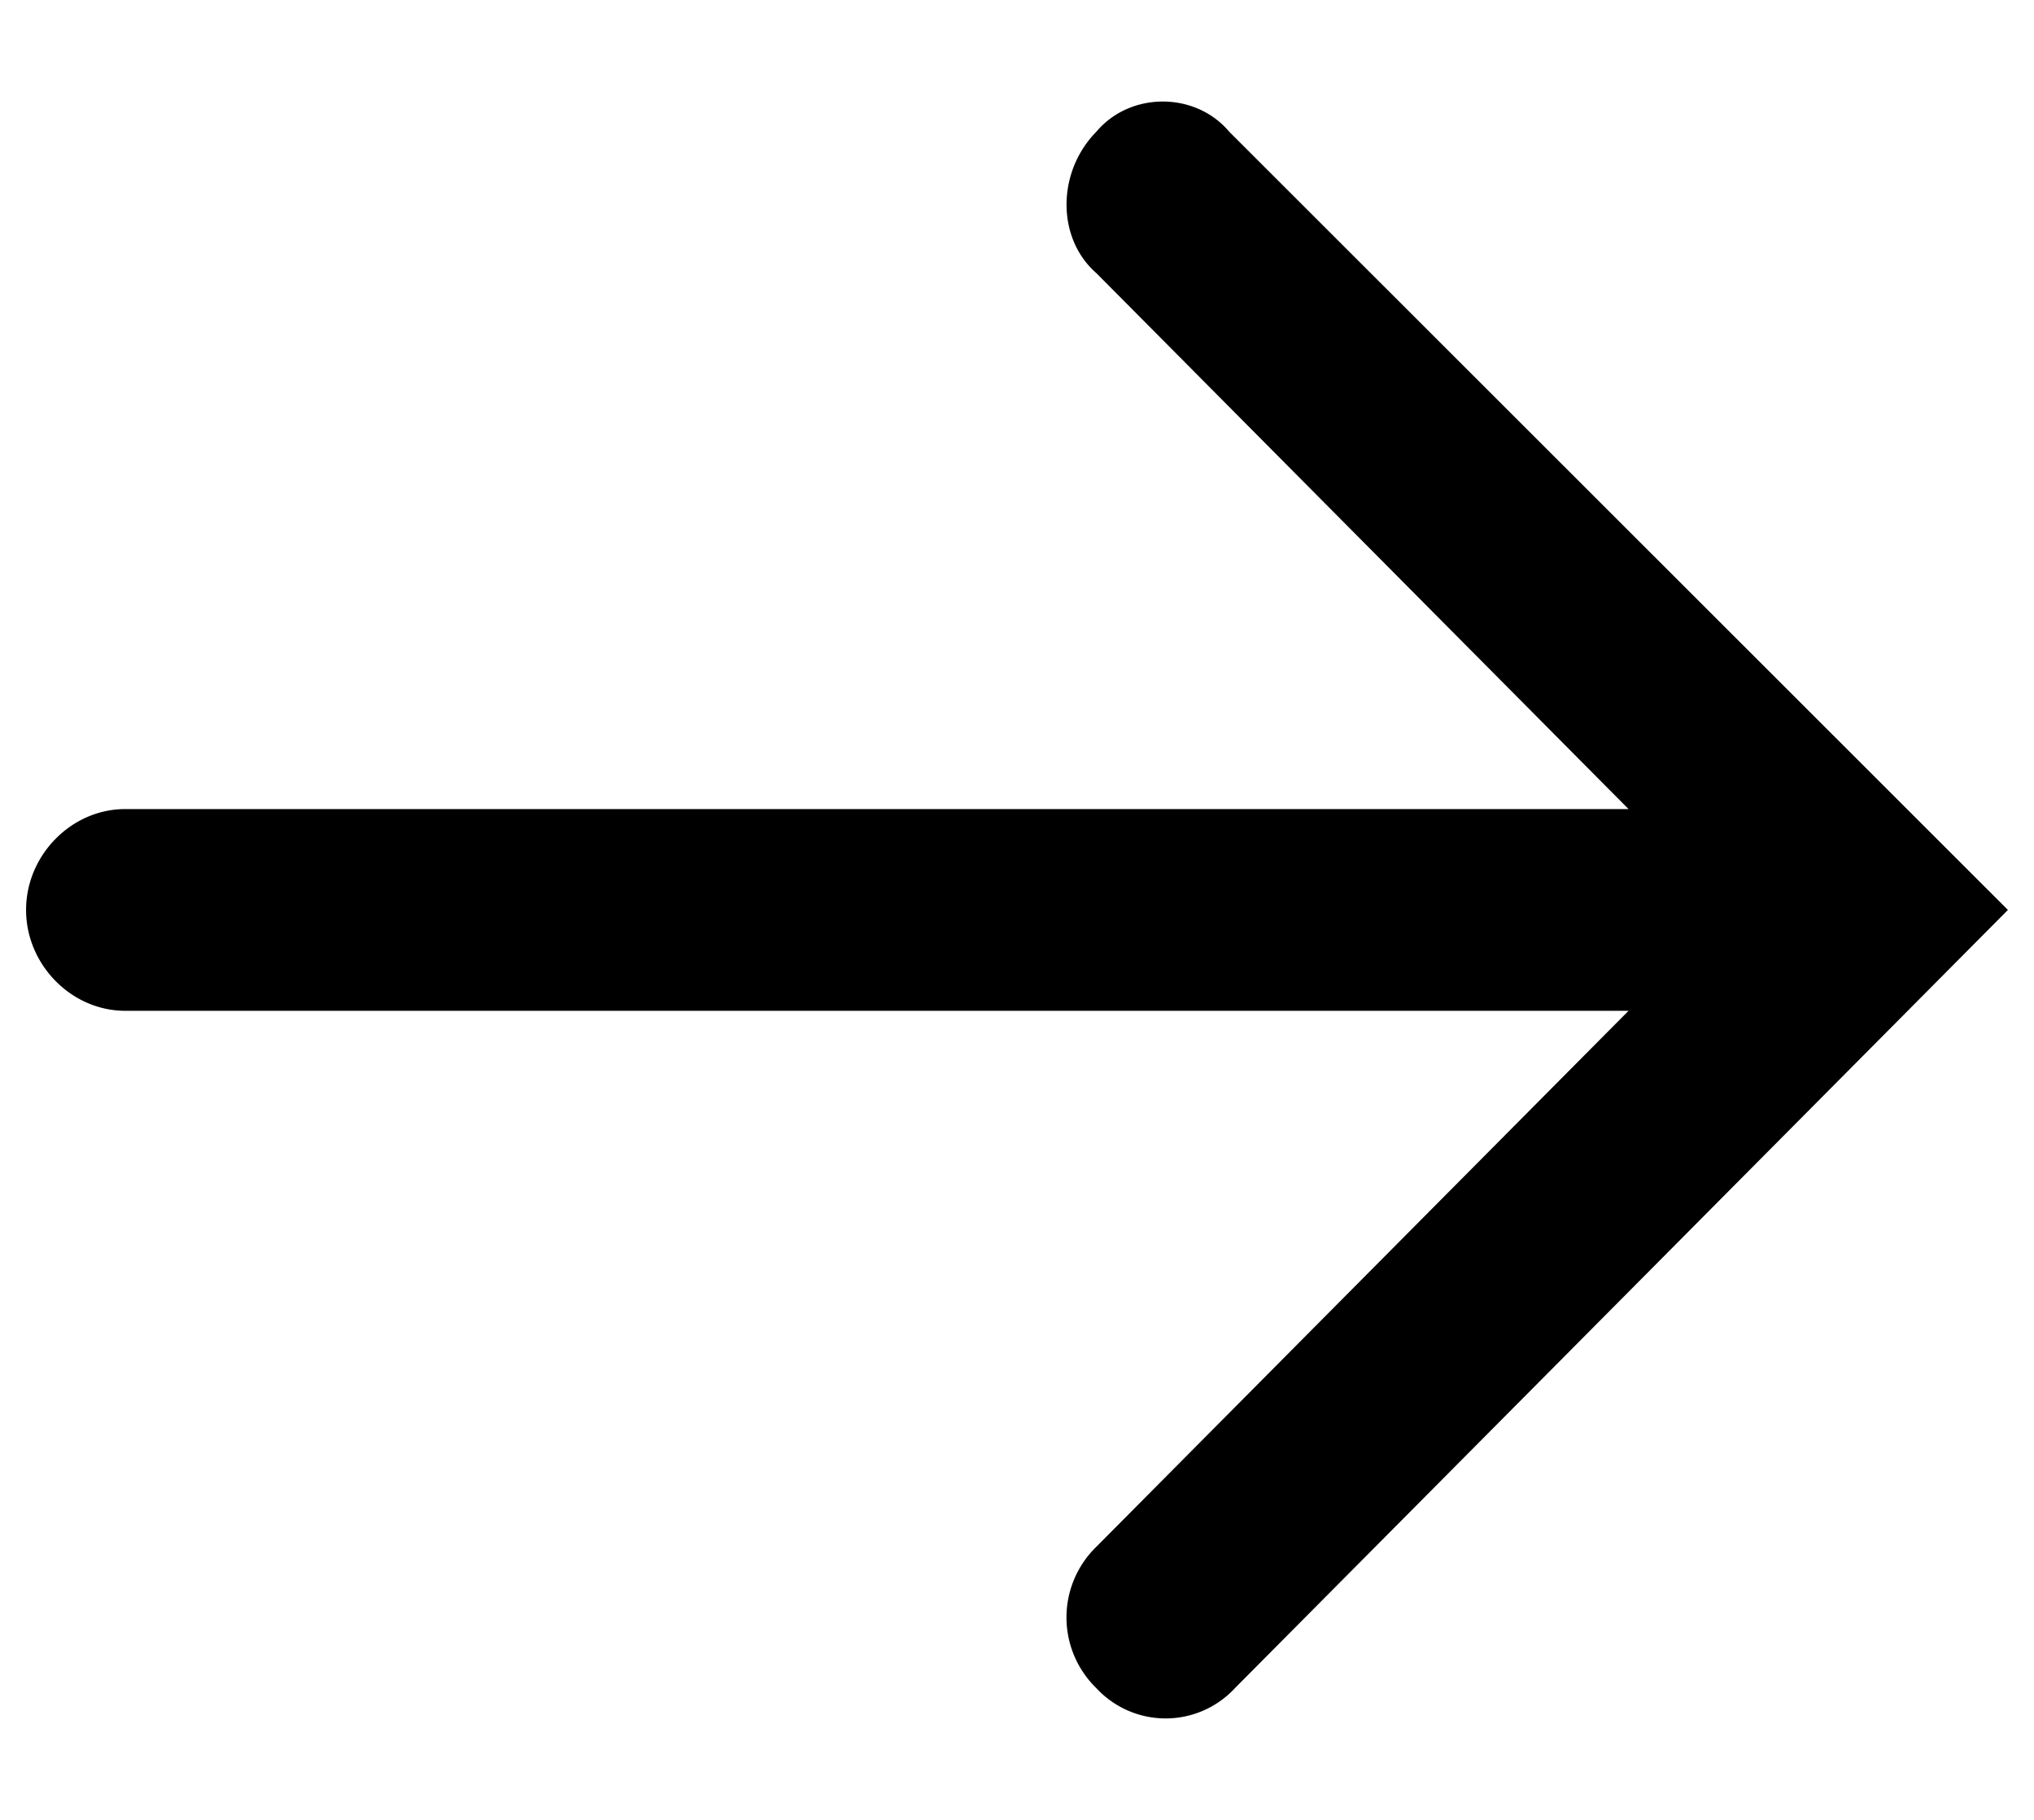 <svg xmlns="http://www.w3.org/2000/svg" width="19" height="17" viewBox="0 0 39 31" fill="currentColor" xmlns:v="https://vecta.io/nano"><path d="M21.02.58c-.76.774-.76 2.045 0 2.708l10.206 10.278H2.4c-1.031 0-1.9.884-1.9 1.934s.869 1.934 1.9 1.934h28.826L21.02 27.712a1.89 1.89 0 0 0 0 2.708 1.81 1.81 0 0 0 2.66 0L38.5 15.5 23.571.58c-.651-.774-1.9-.774-2.551 0z"/></svg>